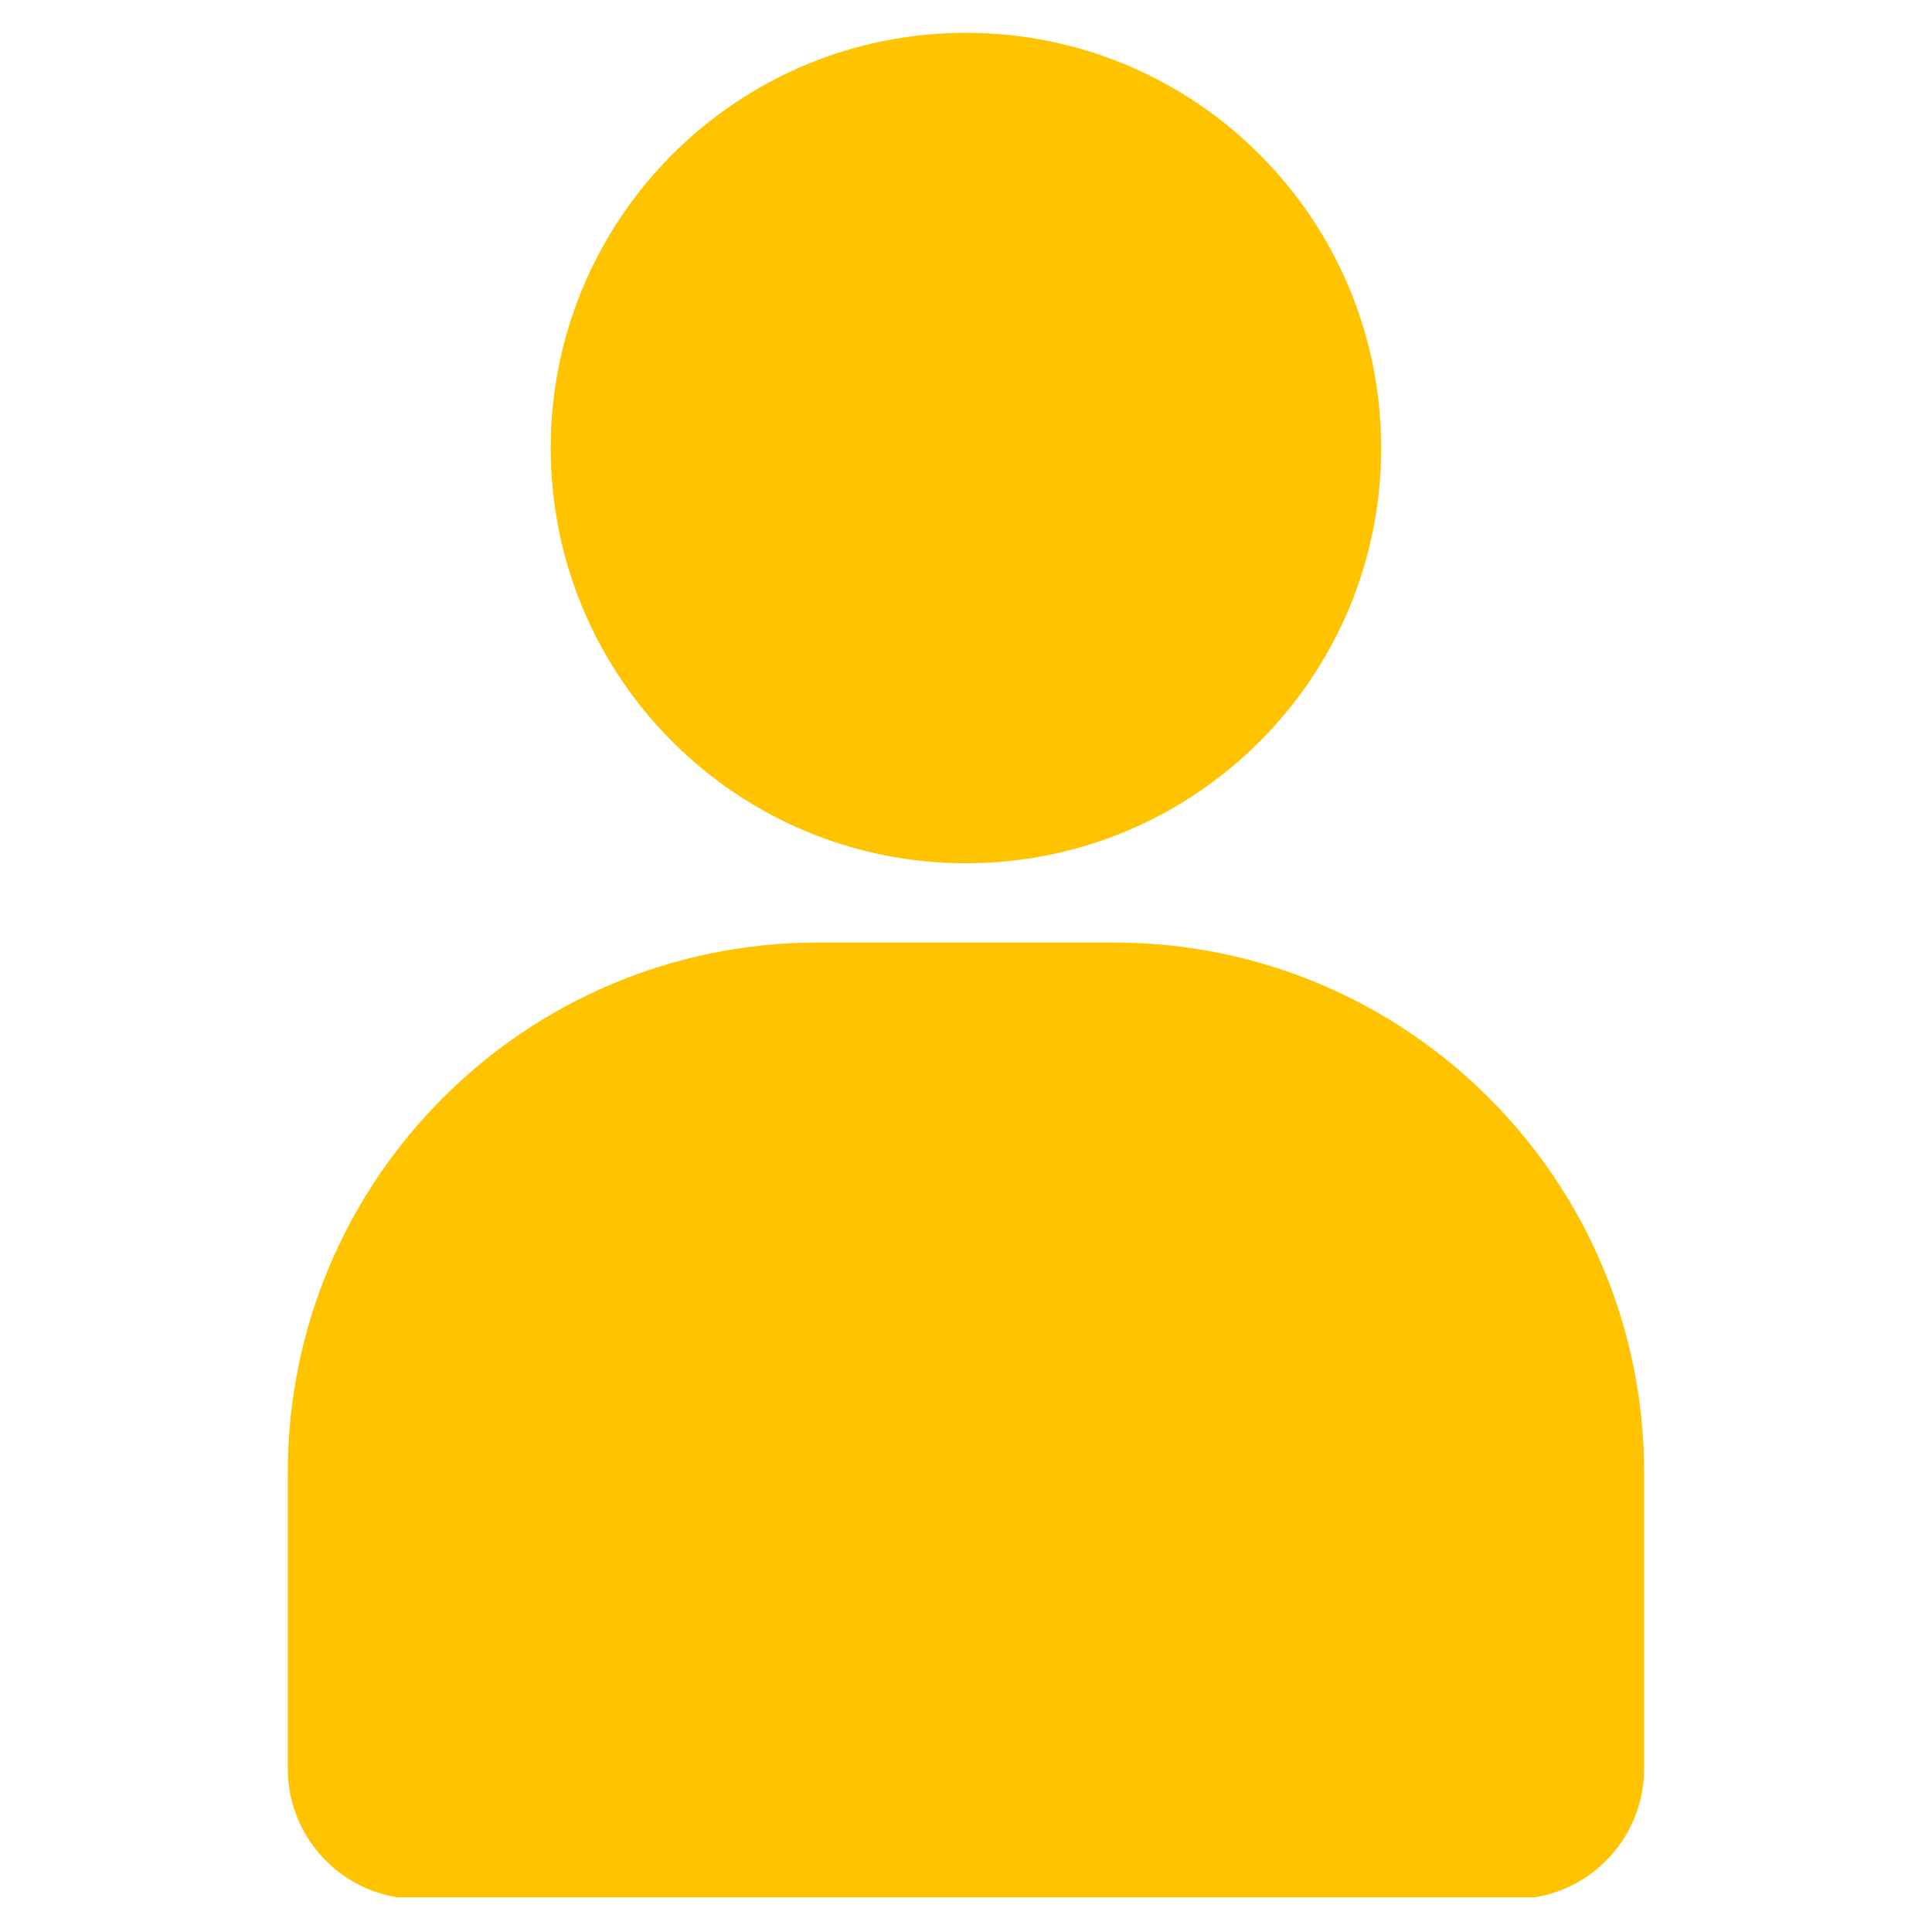 <svg xmlns="http://www.w3.org/2000/svg" xmlns:xlink="http://www.w3.org/1999/xlink" width="200" zoomAndPan="magnify" viewBox="0 0 150 150" height="200" preserveAspectRatio="xMidYMid meet" version="1.0"><defs><clipPath id="56de9eca08"><path d="M 42 2.551 L 108 2.551 L 108 68 L 42 68 Z M 42 2.551 " clip-rule="nonzero"/></clipPath><clipPath id="3e70364468"><path d="M 22.293 73 L 128 73 L 128 147.301 L 22.293 147.301 Z M 22.293 73 " clip-rule="nonzero"/></clipPath></defs><g clip-path="url(#56de9eca08)"><path fill="#ffc300" d="M 74.996 67.023 C 92.801 67.023 107.234 52.59 107.234 34.785 C 107.234 16.98 92.801 2.547 74.996 2.547 C 57.191 2.547 42.758 16.98 42.758 34.785 C 42.758 52.59 57.191 67.023 74.996 67.023 " fill-opacity="1" fill-rule="nonzero"/></g><g clip-path="url(#3e70364468)"><path fill="#ffc300" d="M 32.461 147.438 L 117.531 147.438 C 123.117 147.438 127.648 142.906 127.648 137.32 L 127.648 114.328 C 127.648 91.602 109.223 73.18 86.5 73.18 L 63.492 73.18 C 40.766 73.18 22.344 91.602 22.344 114.328 L 22.344 137.32 C 22.344 142.906 26.875 147.438 32.461 147.438 " fill-opacity="1" fill-rule="nonzero"/></g></svg>